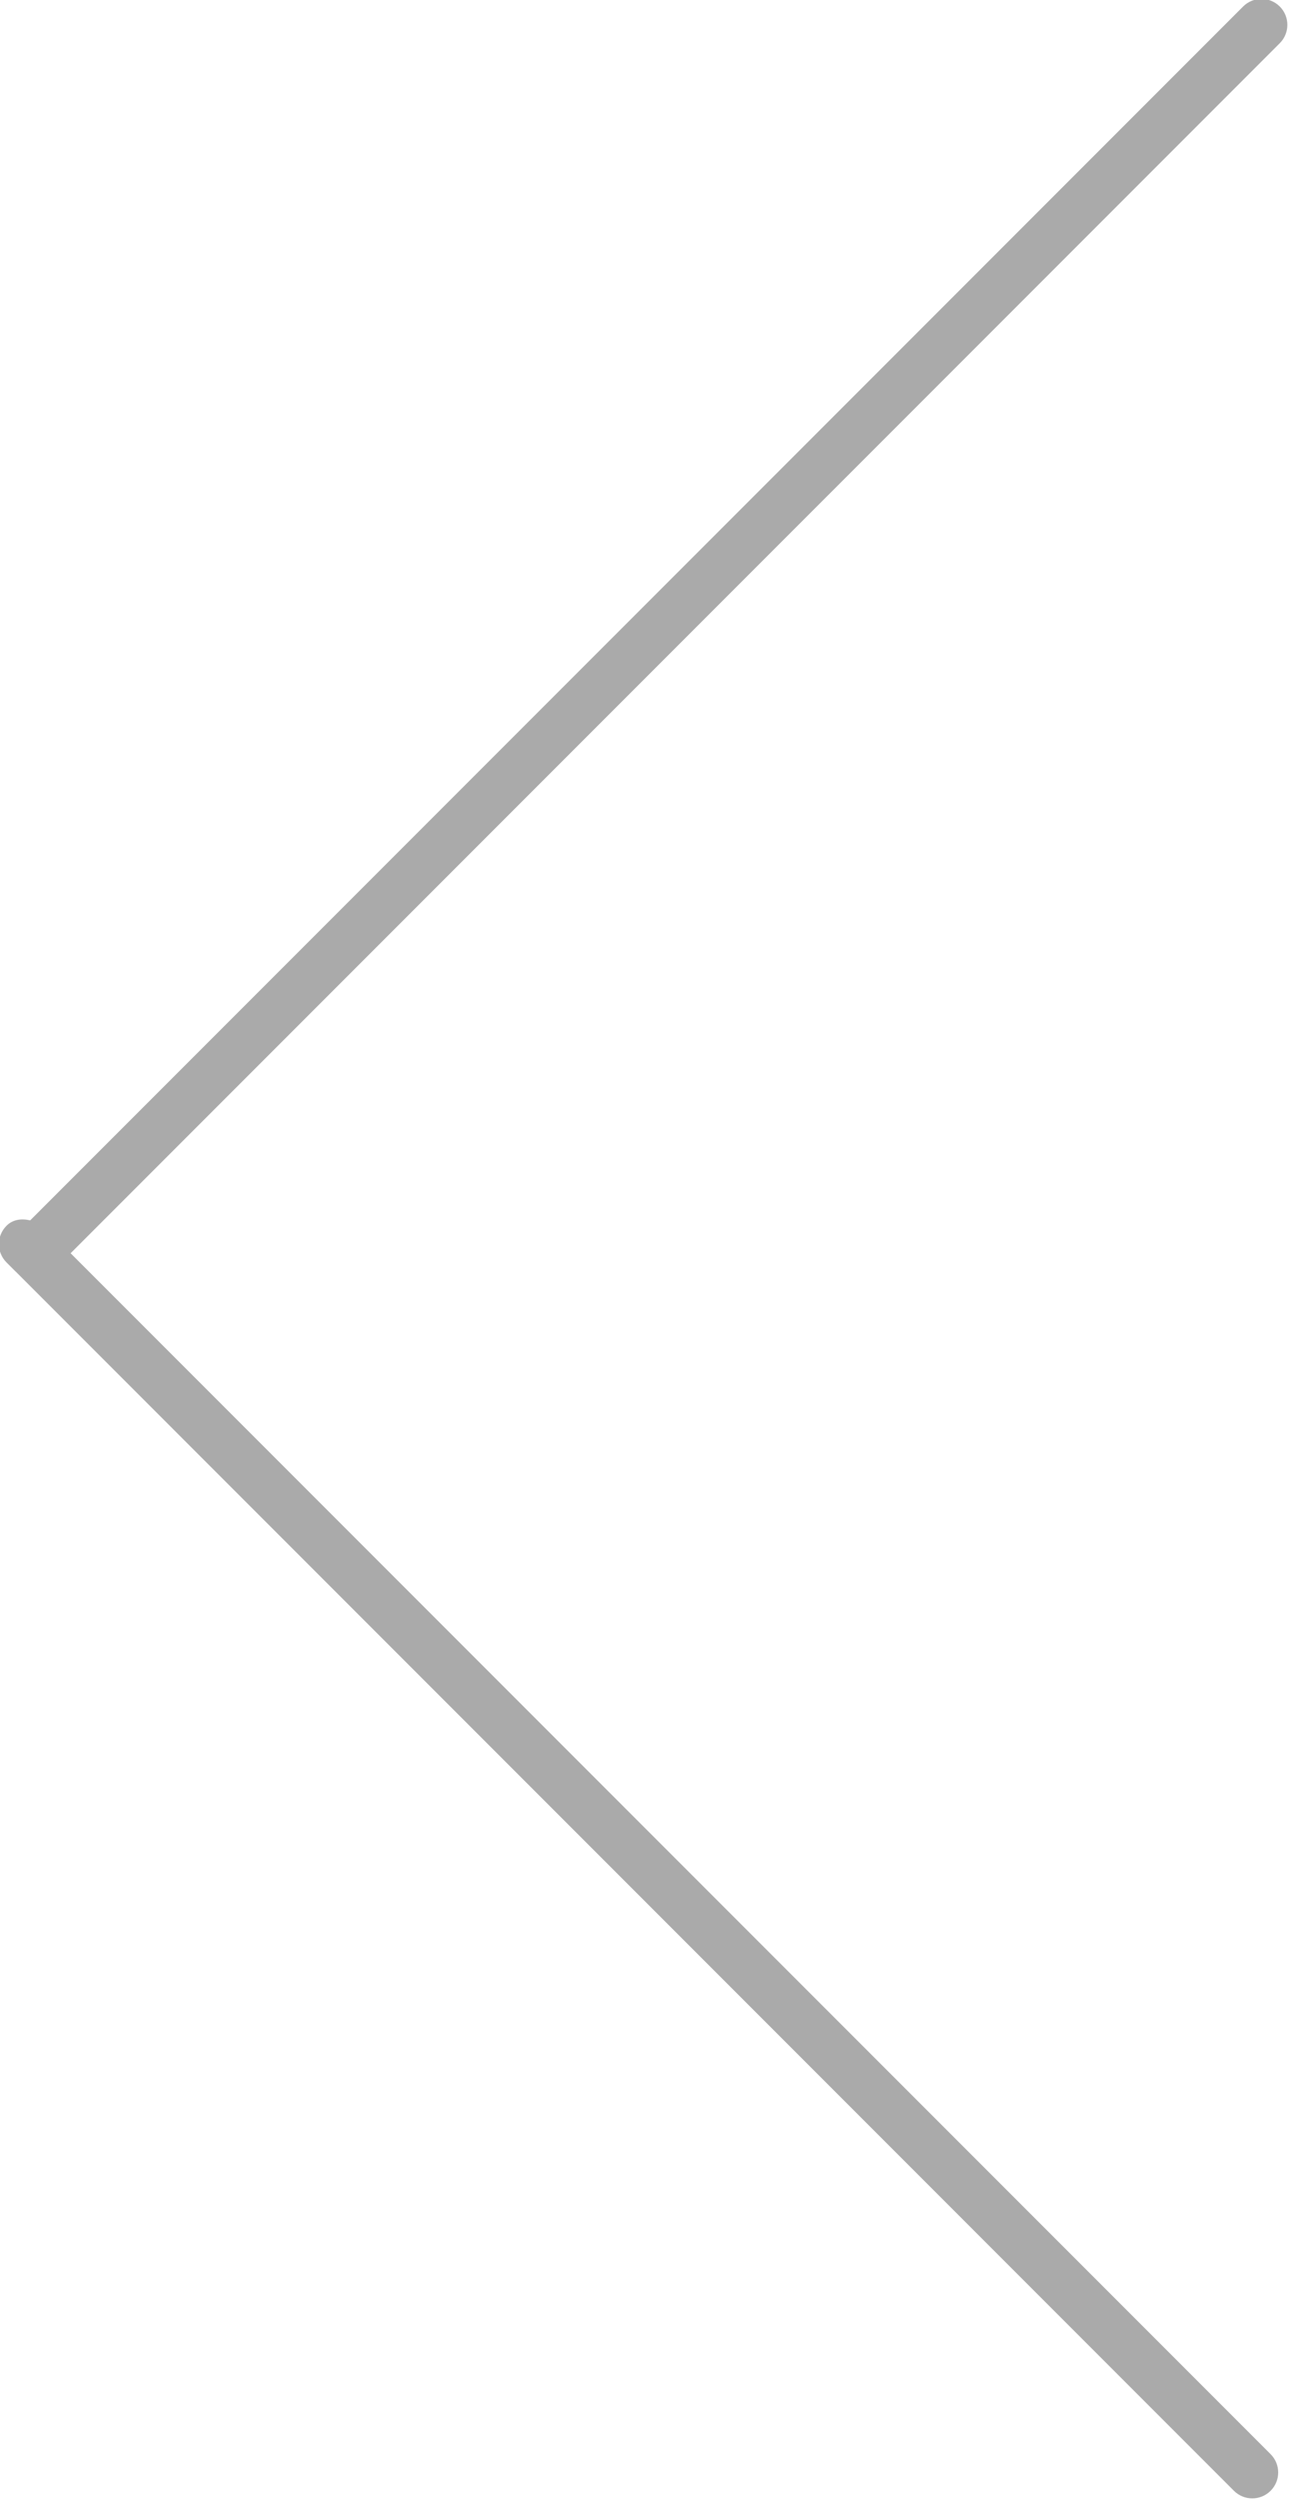 <svg xmlns="http://www.w3.org/2000/svg" xmlns:xlink="http://www.w3.org/1999/xlink" preserveAspectRatio="xMidYMid" width="24.719" height="47.906" viewBox="0 0 24.719 47.906">
  <defs>
    <style>
      .cls-1 {
        fill: #aaa;
        fill-rule: evenodd;
      }
    </style>
  </defs>
  <path d="M24.542,0.828 L1.354,24.015 L24.366,47.027 C24.560,47.221 24.560,47.535 24.366,47.729 C24.172,47.923 23.857,47.923 23.663,47.729 L0.301,24.366 C0.301,24.366 0.300,24.366 0.300,24.366 C0.300,24.366 0.300,24.366 0.300,24.366 L0.125,24.191 C-0.069,23.997 -0.069,23.682 0.125,23.488 C0.250,23.363 0.418,23.348 0.579,23.385 L23.839,0.125 C24.033,-0.069 24.348,-0.069 24.542,0.125 C24.736,0.319 24.736,0.634 24.542,0.828 Z" class="cls-1"/>
</svg>
